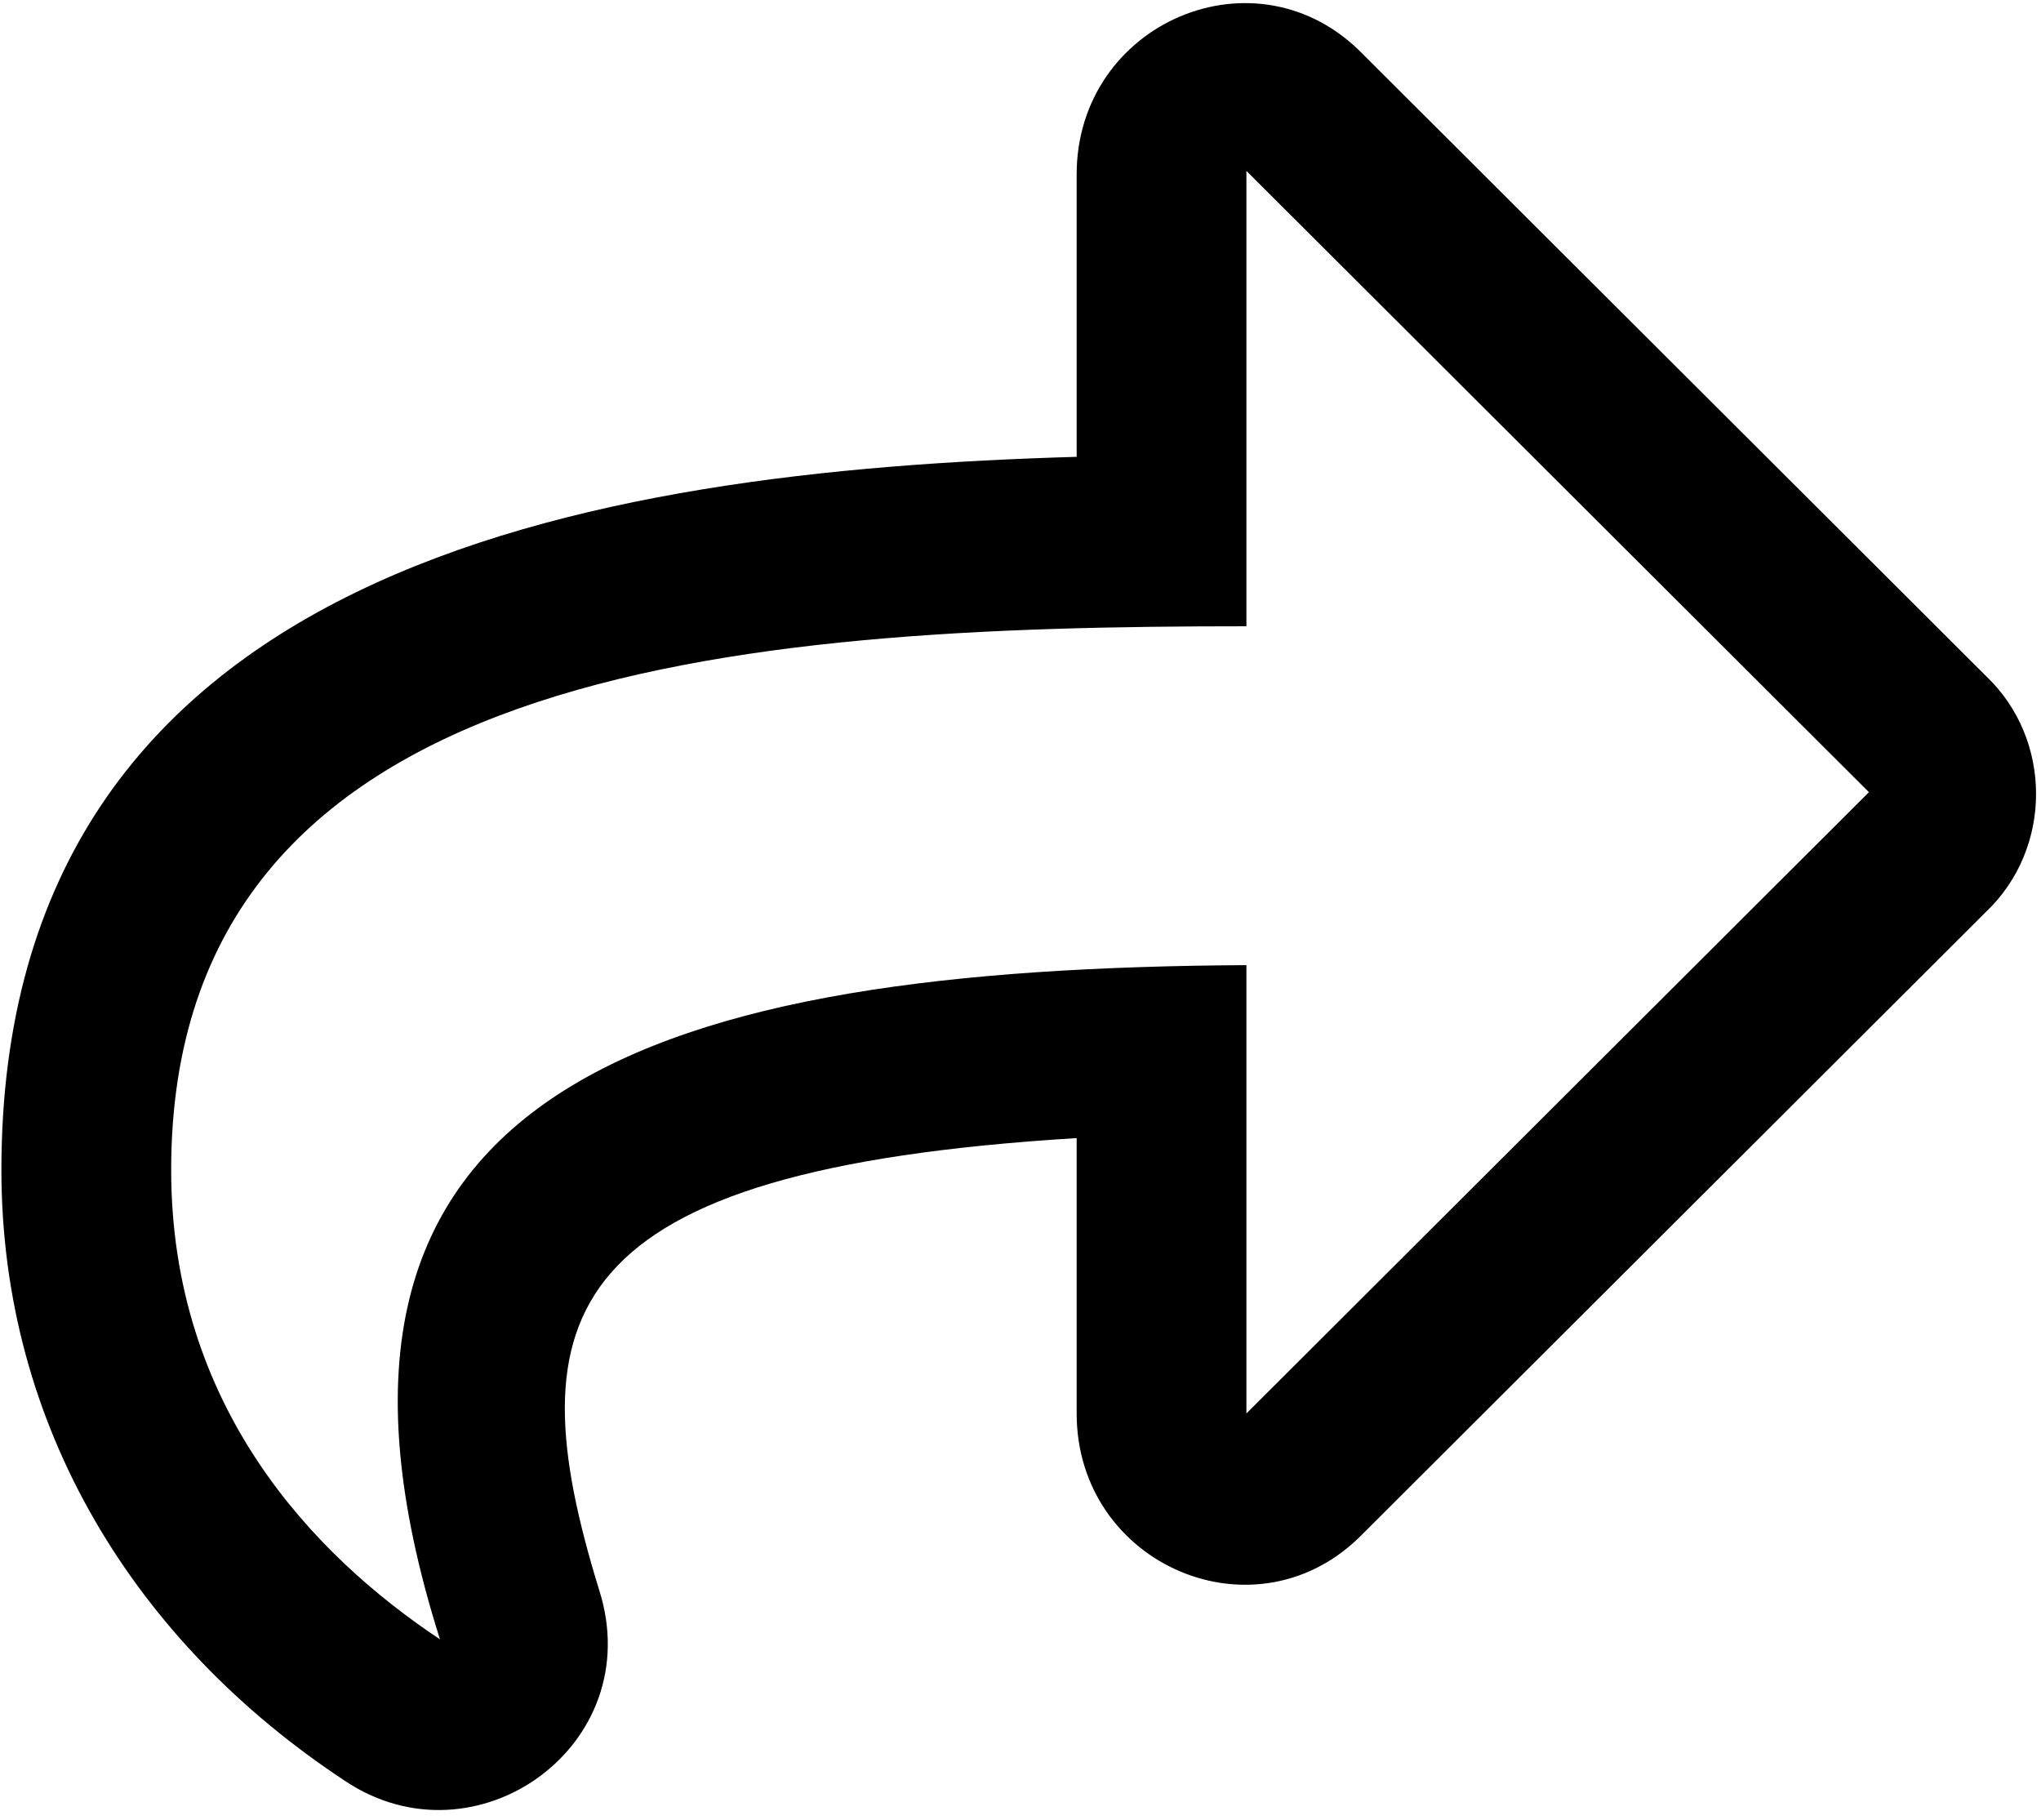 <svg width="166" height="148" viewBox="0 0 166 148" fill="none" xmlns="http://www.w3.org/2000/svg">
<path d="M161.499 54.947L110.867 4.424C102.237 -4.475 87.567 1.841 87.567 14.185V37.15C47.868 38.299 0.114 46.048 0.114 95.136C0.114 116.09 11.047 133.604 28.019 144.798C38.663 151.976 52.759 141.927 48.73 129.297C41.827 106.906 45.279 95.137 87.567 92.553V114.944C87.567 127.287 102.237 133.604 110.867 124.705L161.499 74.182C166.964 69.014 166.964 60.114 161.499 54.947ZM101.374 114.944V78.486C53.909 78.766 21.401 87.96 35.785 133.315C25.429 126.425 13.922 114.368 13.922 95.136C13.922 54.086 59.95 50.929 101.374 50.929V13.898L152.005 64.421L101.374 114.944Z" fill="#000000"/>
</svg>
